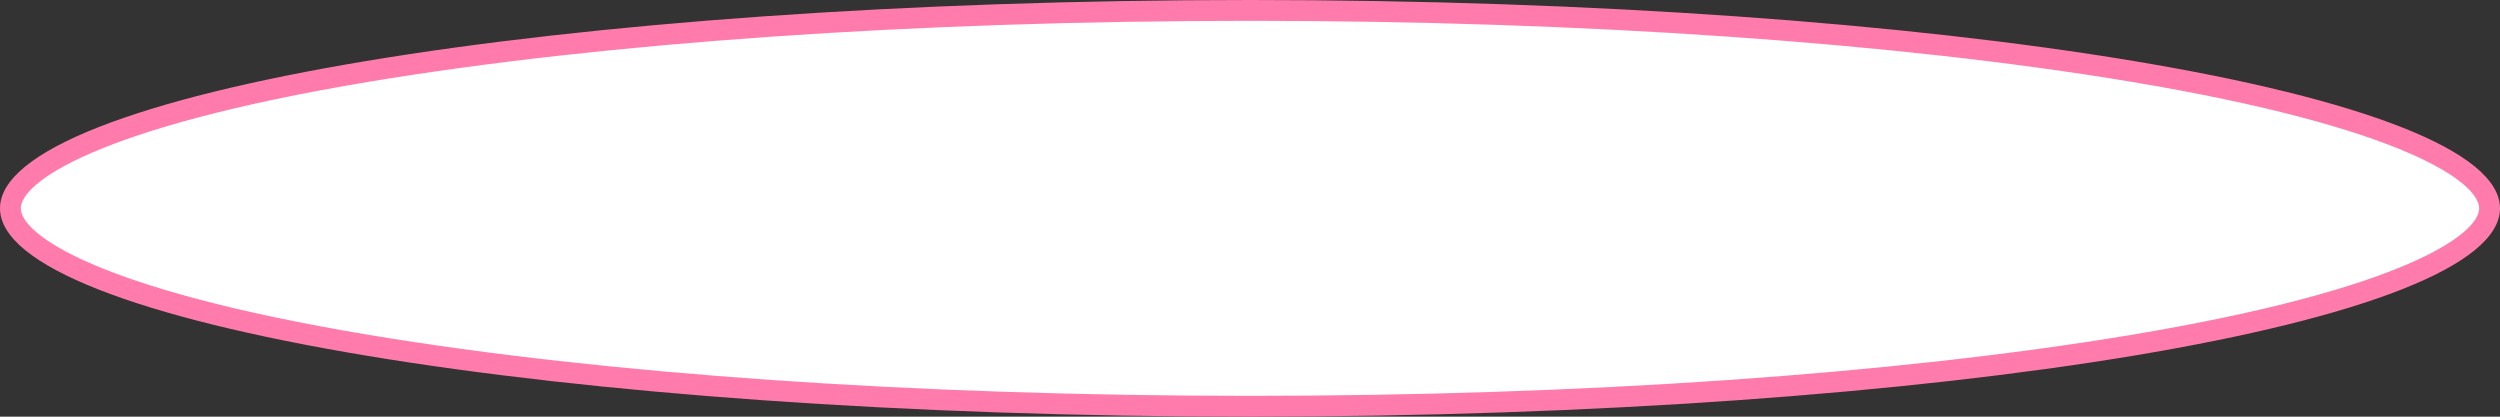 <?xml version="1.0" encoding="UTF-8"?>
<svg id="Layer_1" data-name="Layer 1" xmlns="http://www.w3.org/2000/svg" viewBox="0 0 120 20">
  <rect x="0" y="0" width="120" height="20" fill="#333333" stroke="none"/>
  <defs>
    <style>
      .cls-1 {
        fill: #ff7bac;
      }

      .cls-1, .cls-2 {
        stroke-width: 0px;
      }

      .cls-2 {
        fill: #fff;
      }
    </style>
  </defs>
  <path class="cls-2" d="M60,19.5C24.41,19.5.5,14.59.5,10S24.41.5,60,.5s59.5,4.91,59.5,9.5-23.91,9.5-59.5,9.5Z"/>
  <path class="cls-1" d="M60,1c15.97,0,30.98,1.04,42.26,2.92,13.21,2.2,16.74,4.86,16.74,6.08s-3.53,3.88-16.74,6.08c-11.28,1.88-26.29,2.92-42.26,2.92s-30.98-1.04-42.26-2.92C4.53,13.88,1,11.22,1,10s3.53-3.88,16.74-6.08c11.28-1.88,26.29-2.92,42.26-2.92M60,0C26.86,0,0,4.48,0,10s26.86,10,60,10,60-4.48,60-10S93.14,0,60,0h0Z"/>
</svg>